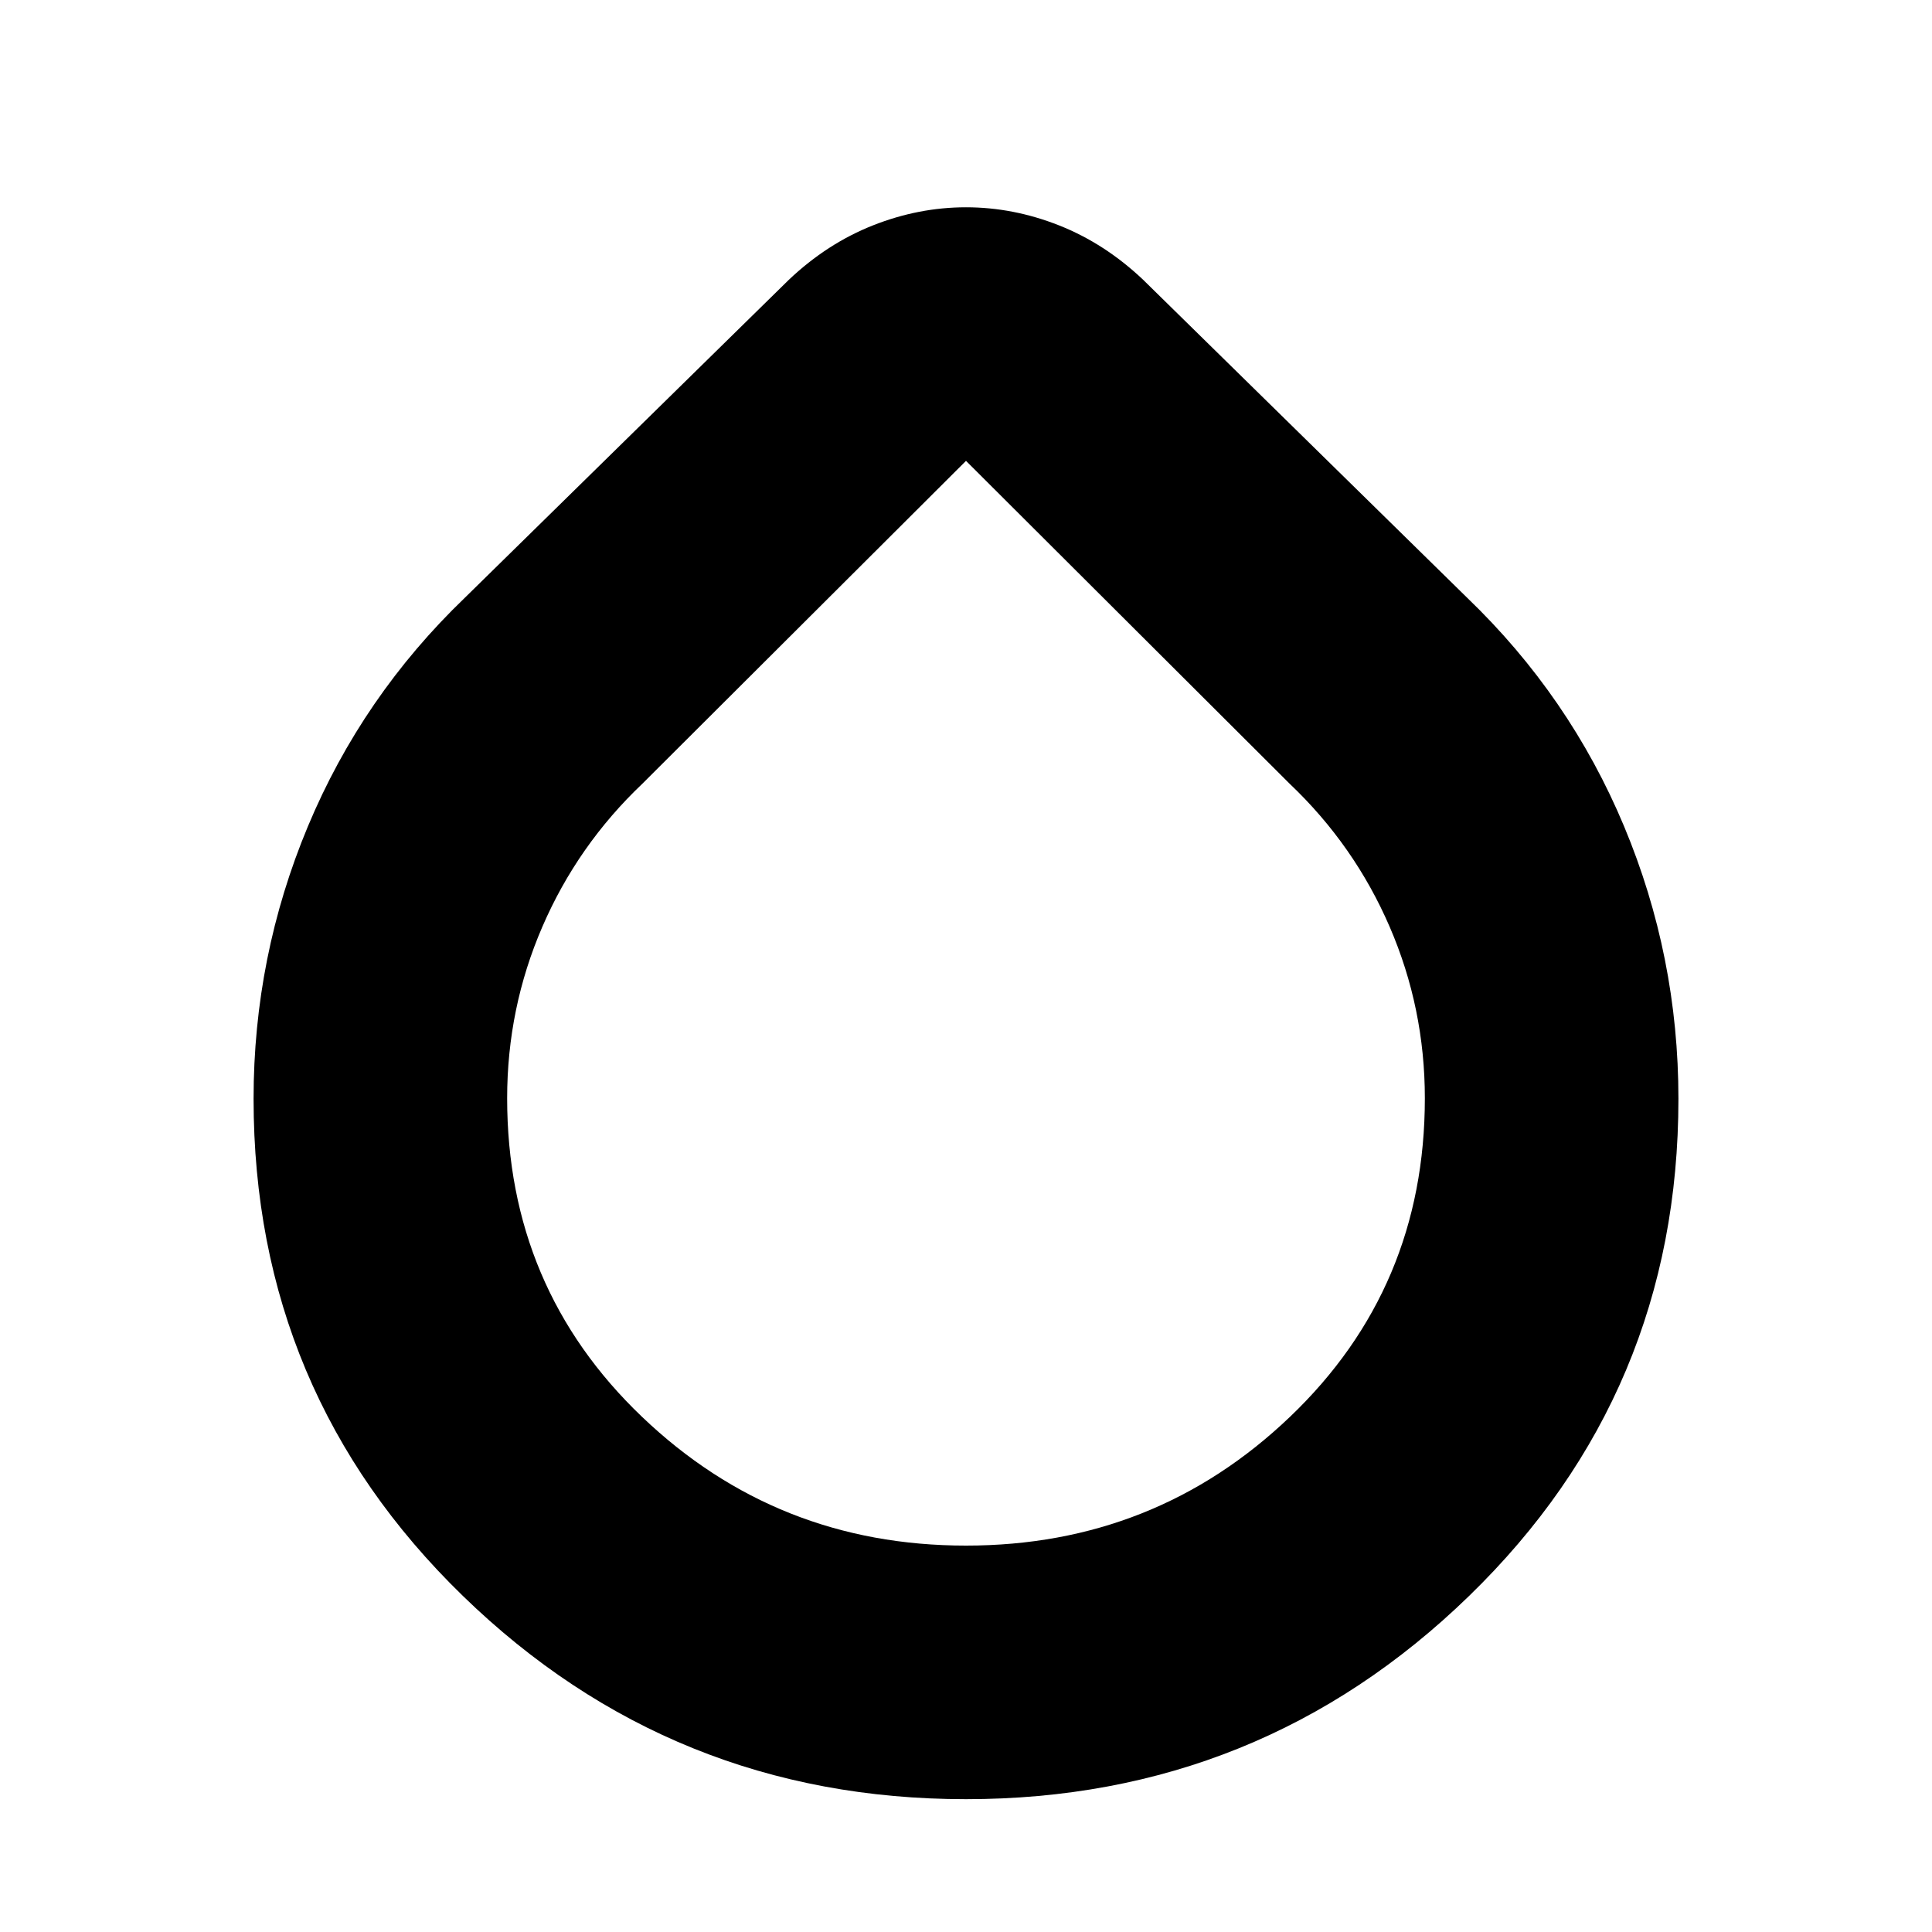 <svg xmlns="http://www.w3.org/2000/svg" height="24" viewBox="0 -960 960 960" width="24"><path d="M480-66q-146 0-250-101T126-414q0-70.79 27-135.39Q180-614 231-663l161-158q19-18 41.74-27 22.74-9 46.26-9t46.26 9Q549-839 568-821l161 158q51 49 78 113.61 27 64.6 27 135.39 0 146-104 247T480-66Zm0-126q94 0 161-64t67-158.29q0-44.76-17.5-85.23Q673-540 640.83-570.56L480-731 319.17-570.56Q287-540 269.5-499.52 252-459.05 252-414.29 252-320 319-256q67 64 161 64Z"/></svg>